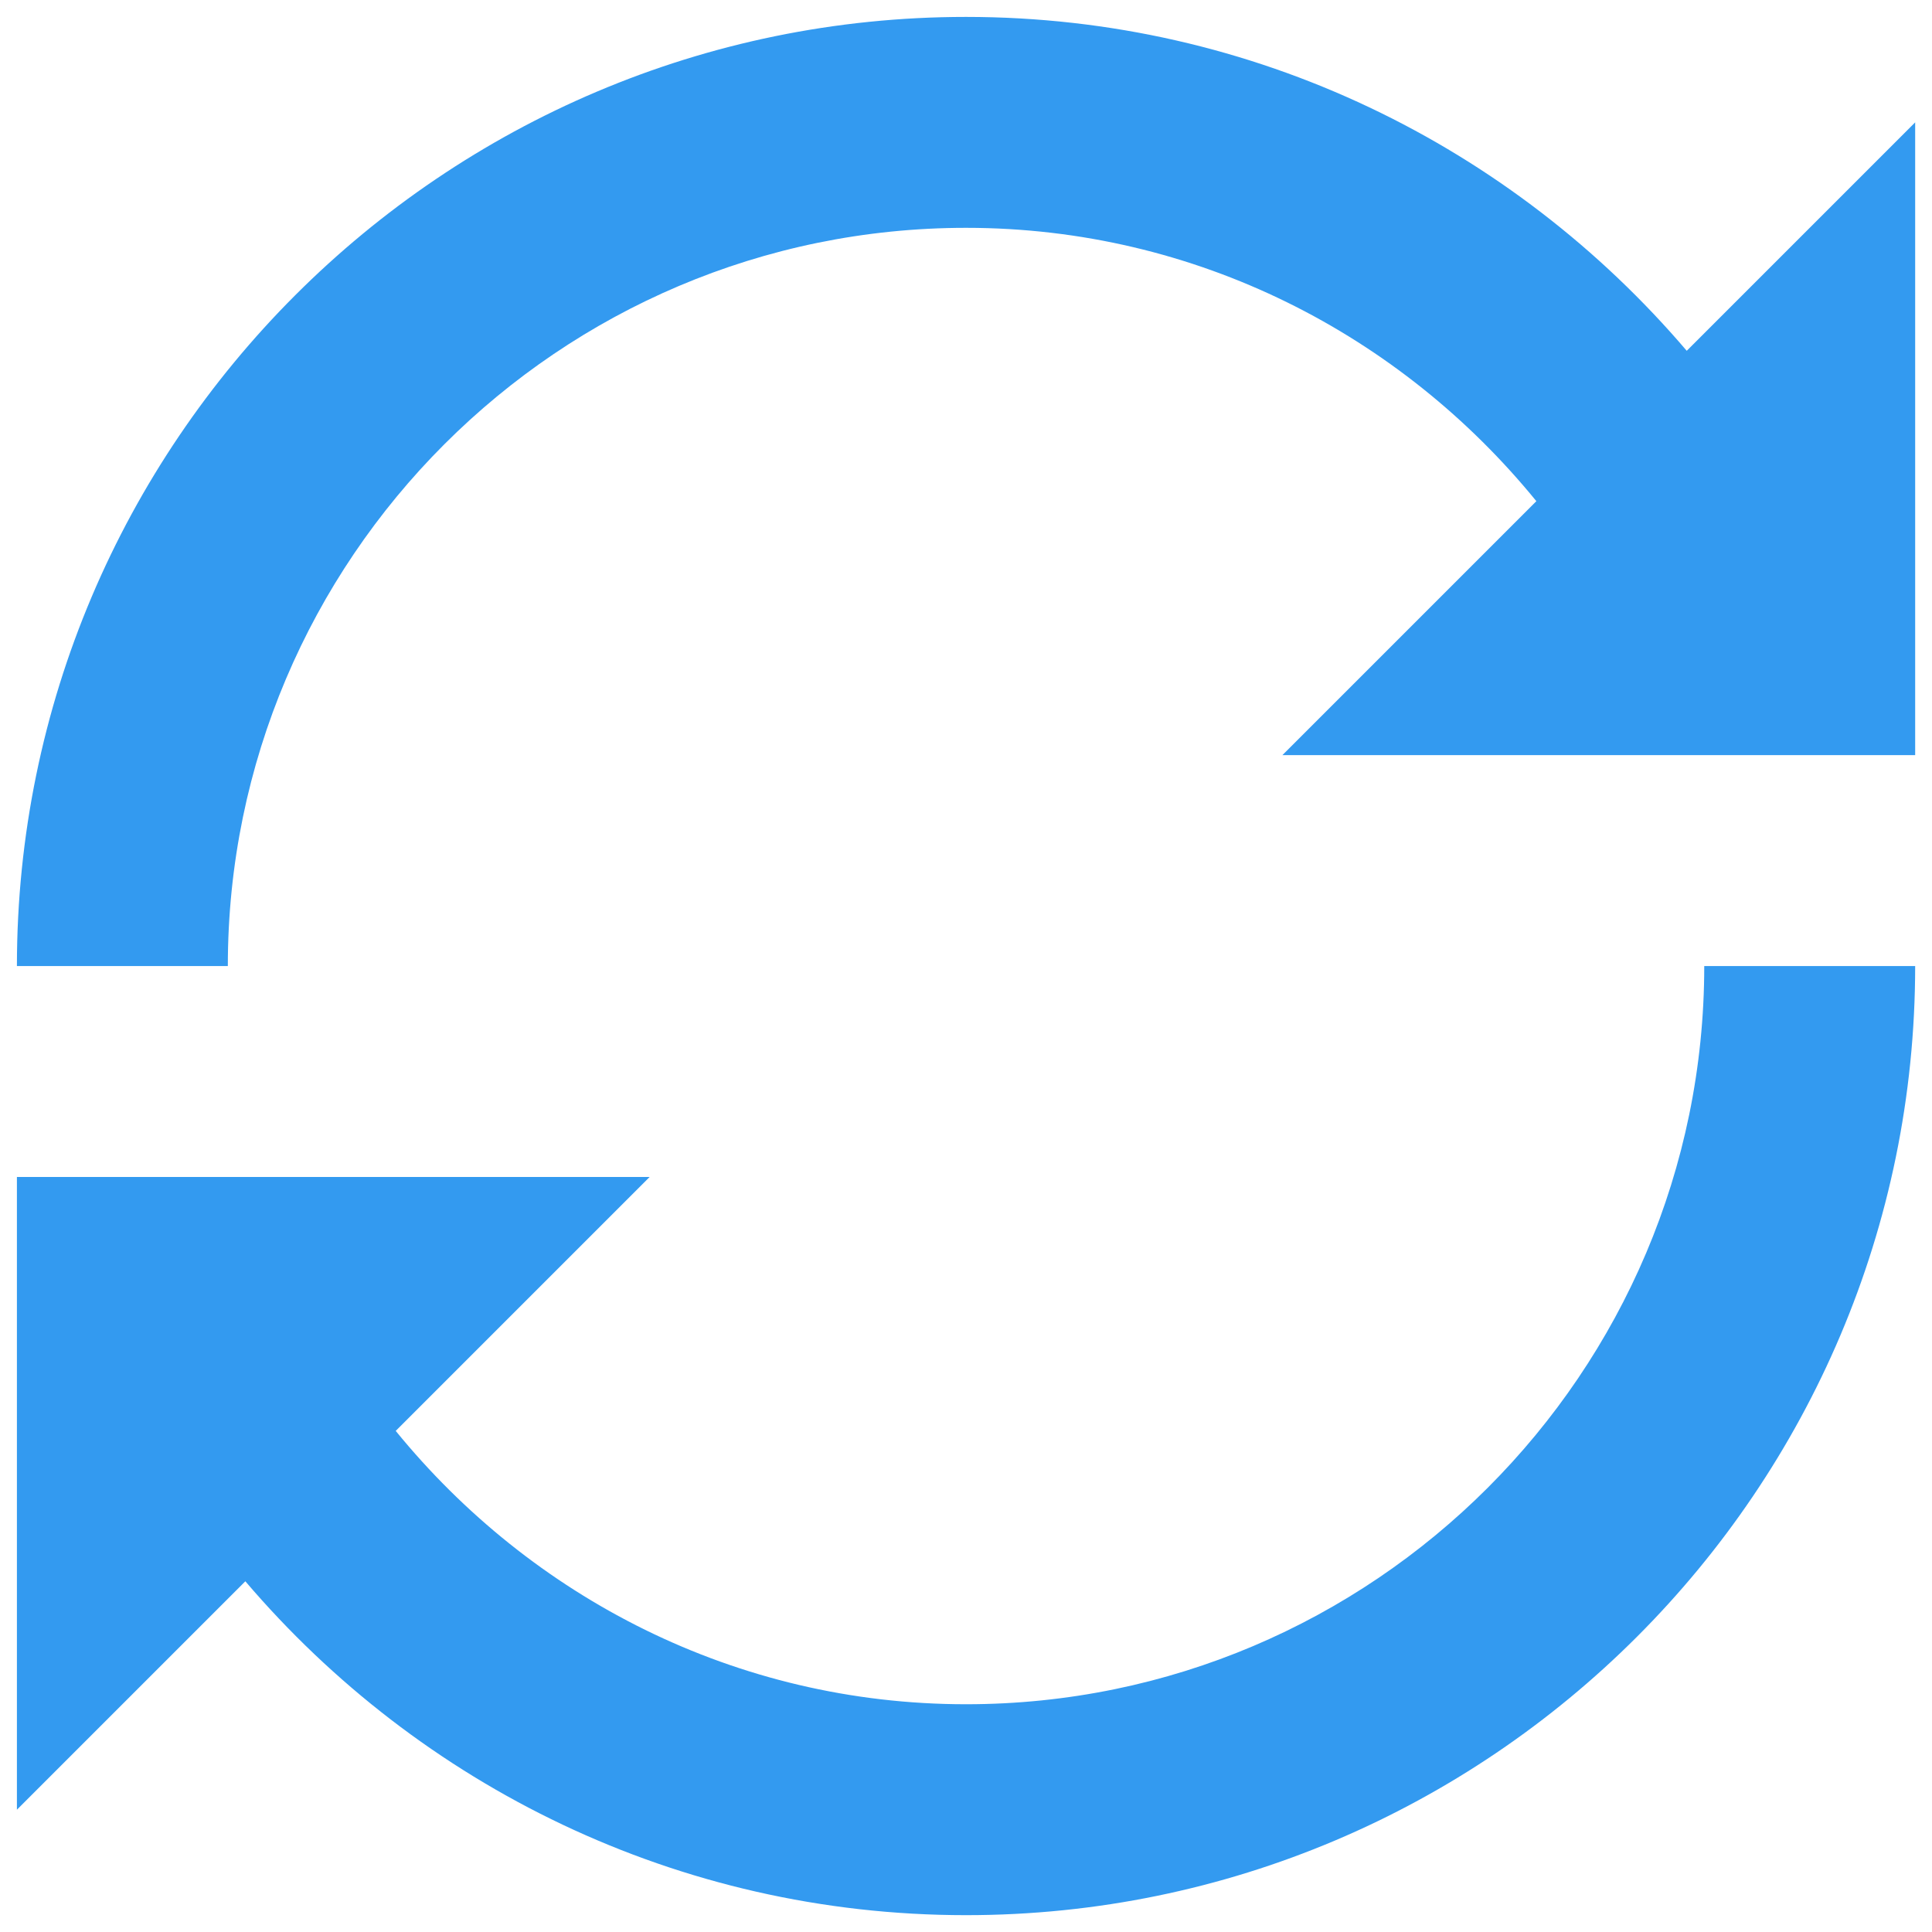 <svg version="1.1" xmlns="http://www.w3.org/2000/svg" xmlns:xlink="http://www.w3.org/1999/xlink" width="24px" height="24px" viewBox="0,0,256,256"><g transform="translate(-39.68,-39.68) scale(1.31,1.31)"><g fill="#339af0" fill-rule="nonzero" stroke="none" stroke-width="1" stroke-linecap="butt" stroke-linejoin="miter" stroke-miterlimit="10" stroke-dasharray="" stroke-dashoffset="0" font-family="none" font-weight="none" font-size="none" text-anchor="none" style="mix-blend-mode: normal"><g transform="scale(10.667,10.667)"><path d="M12,3c-4.963,0 -9,4.038 -9,9h2c0,-3.86 3.141,-7 7,-7c2.185,0 4.125,1.017 5.408,2.592l-2.408,2.408h6v-6l-2.166,2.166c-1.649,-1.934 -4.098,-3.166 -6.834,-3.166zM19,12c0,3.859 -3.141,7 -7,7c-2.185,0 -4.125,-1.017 -5.408,-2.592l2.408,-2.408h-6v6l2.166,-2.166c1.649,1.934 4.098,3.166 6.834,3.166c4.963,0 9,-4.037 9,-9z"></path></g></g></g></svg>